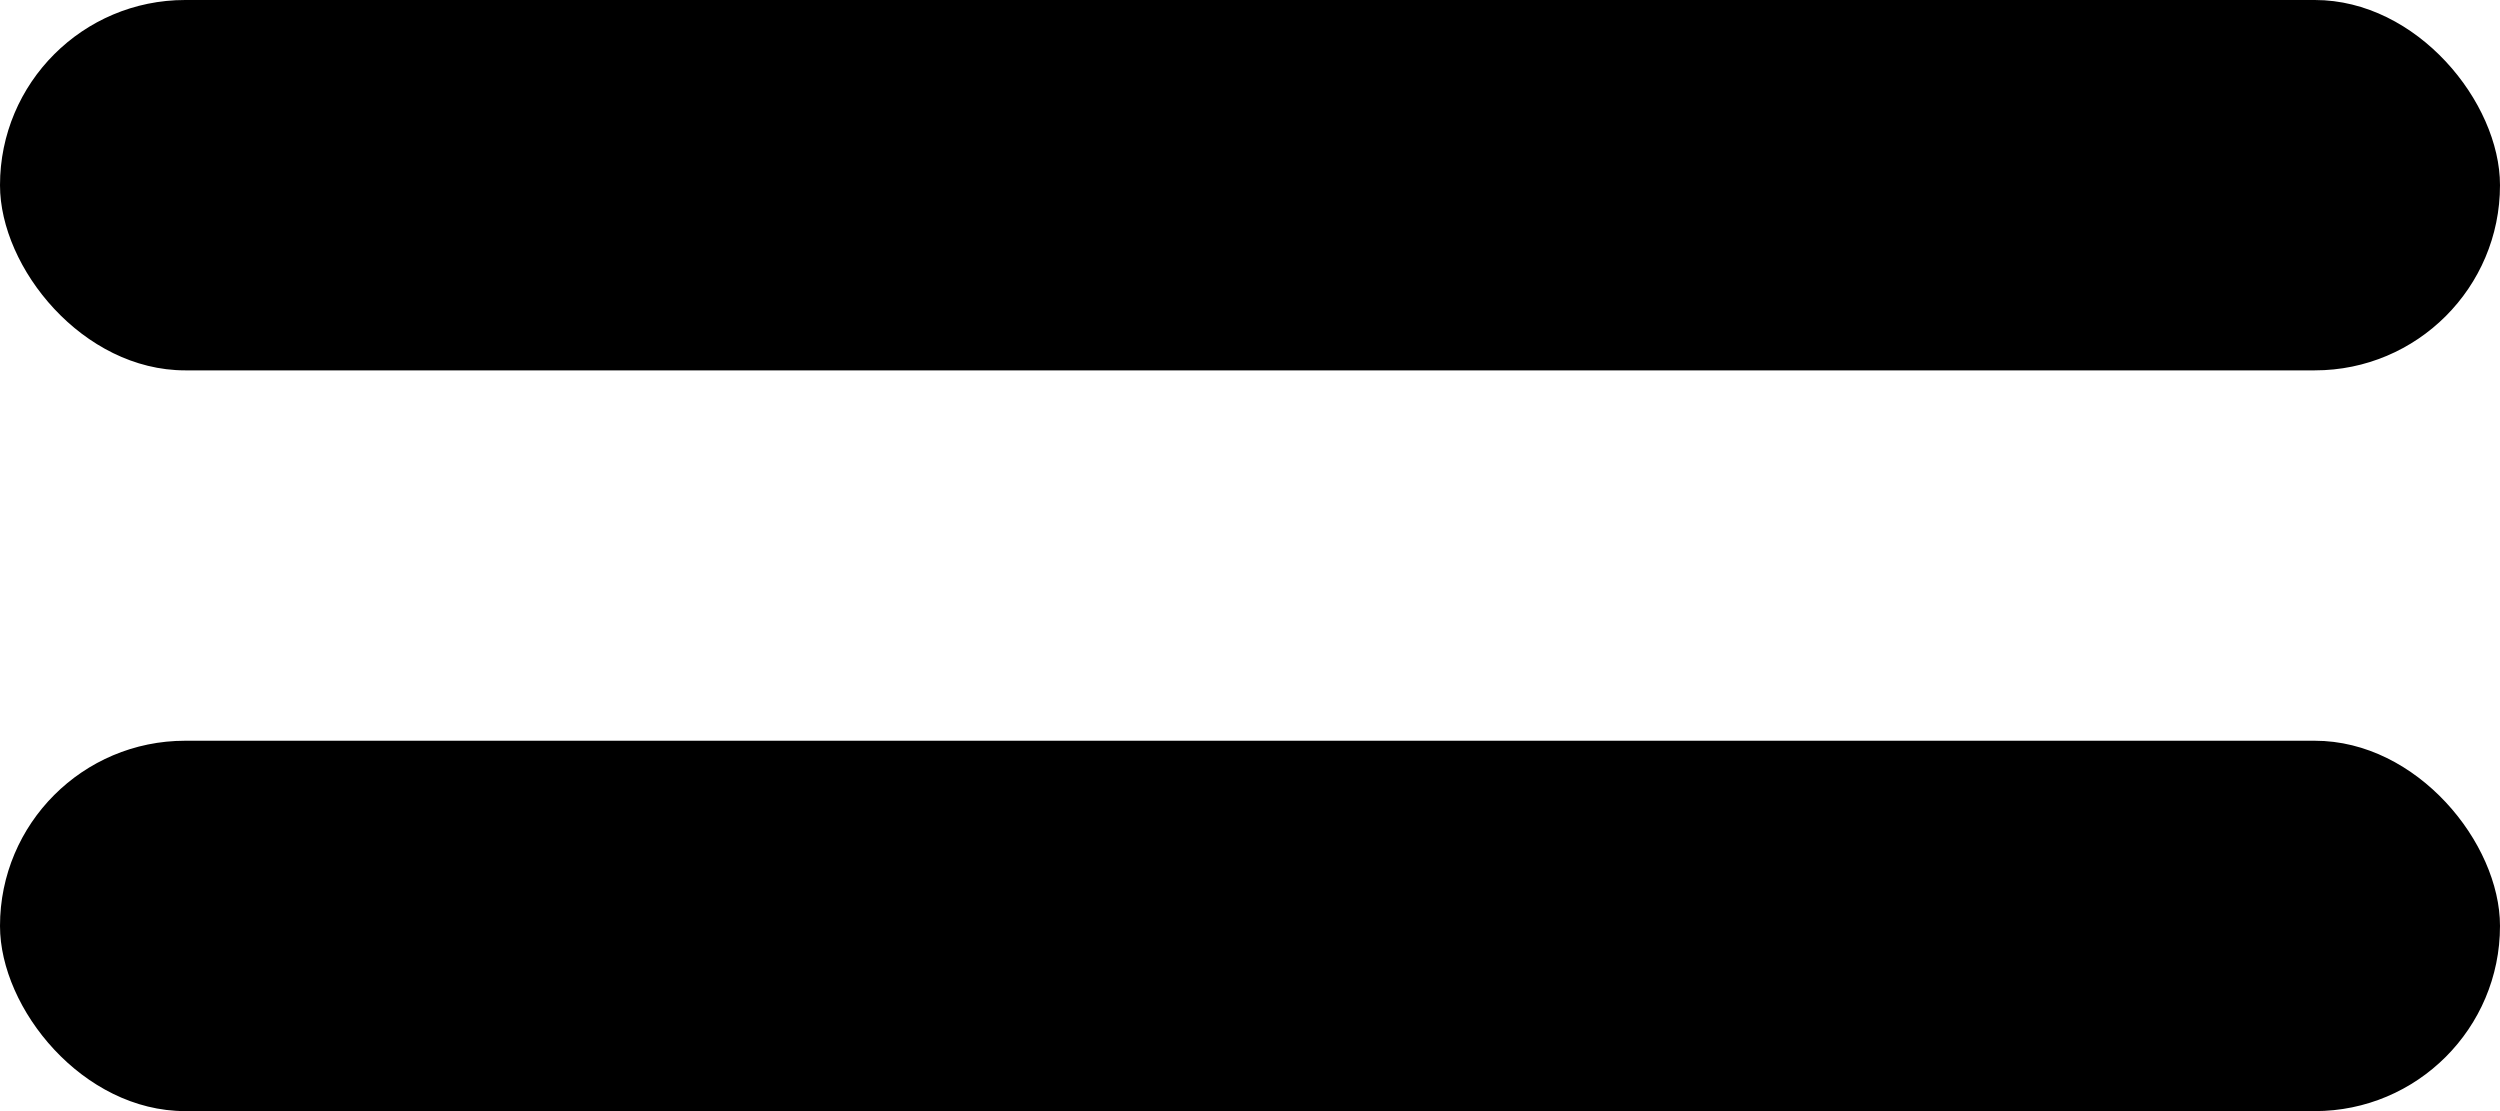<svg id="menu" width="27" height="12" y="25%" viewBox="0 0 27 12" fill="none" xmlns="http://www.w3.org/2000/svg">
<rect width="27" height="4" rx="2" fill="currentColor"/>
<rect y="8" width="27" height="4" rx="2" fill="currentColor"/>
</svg>
